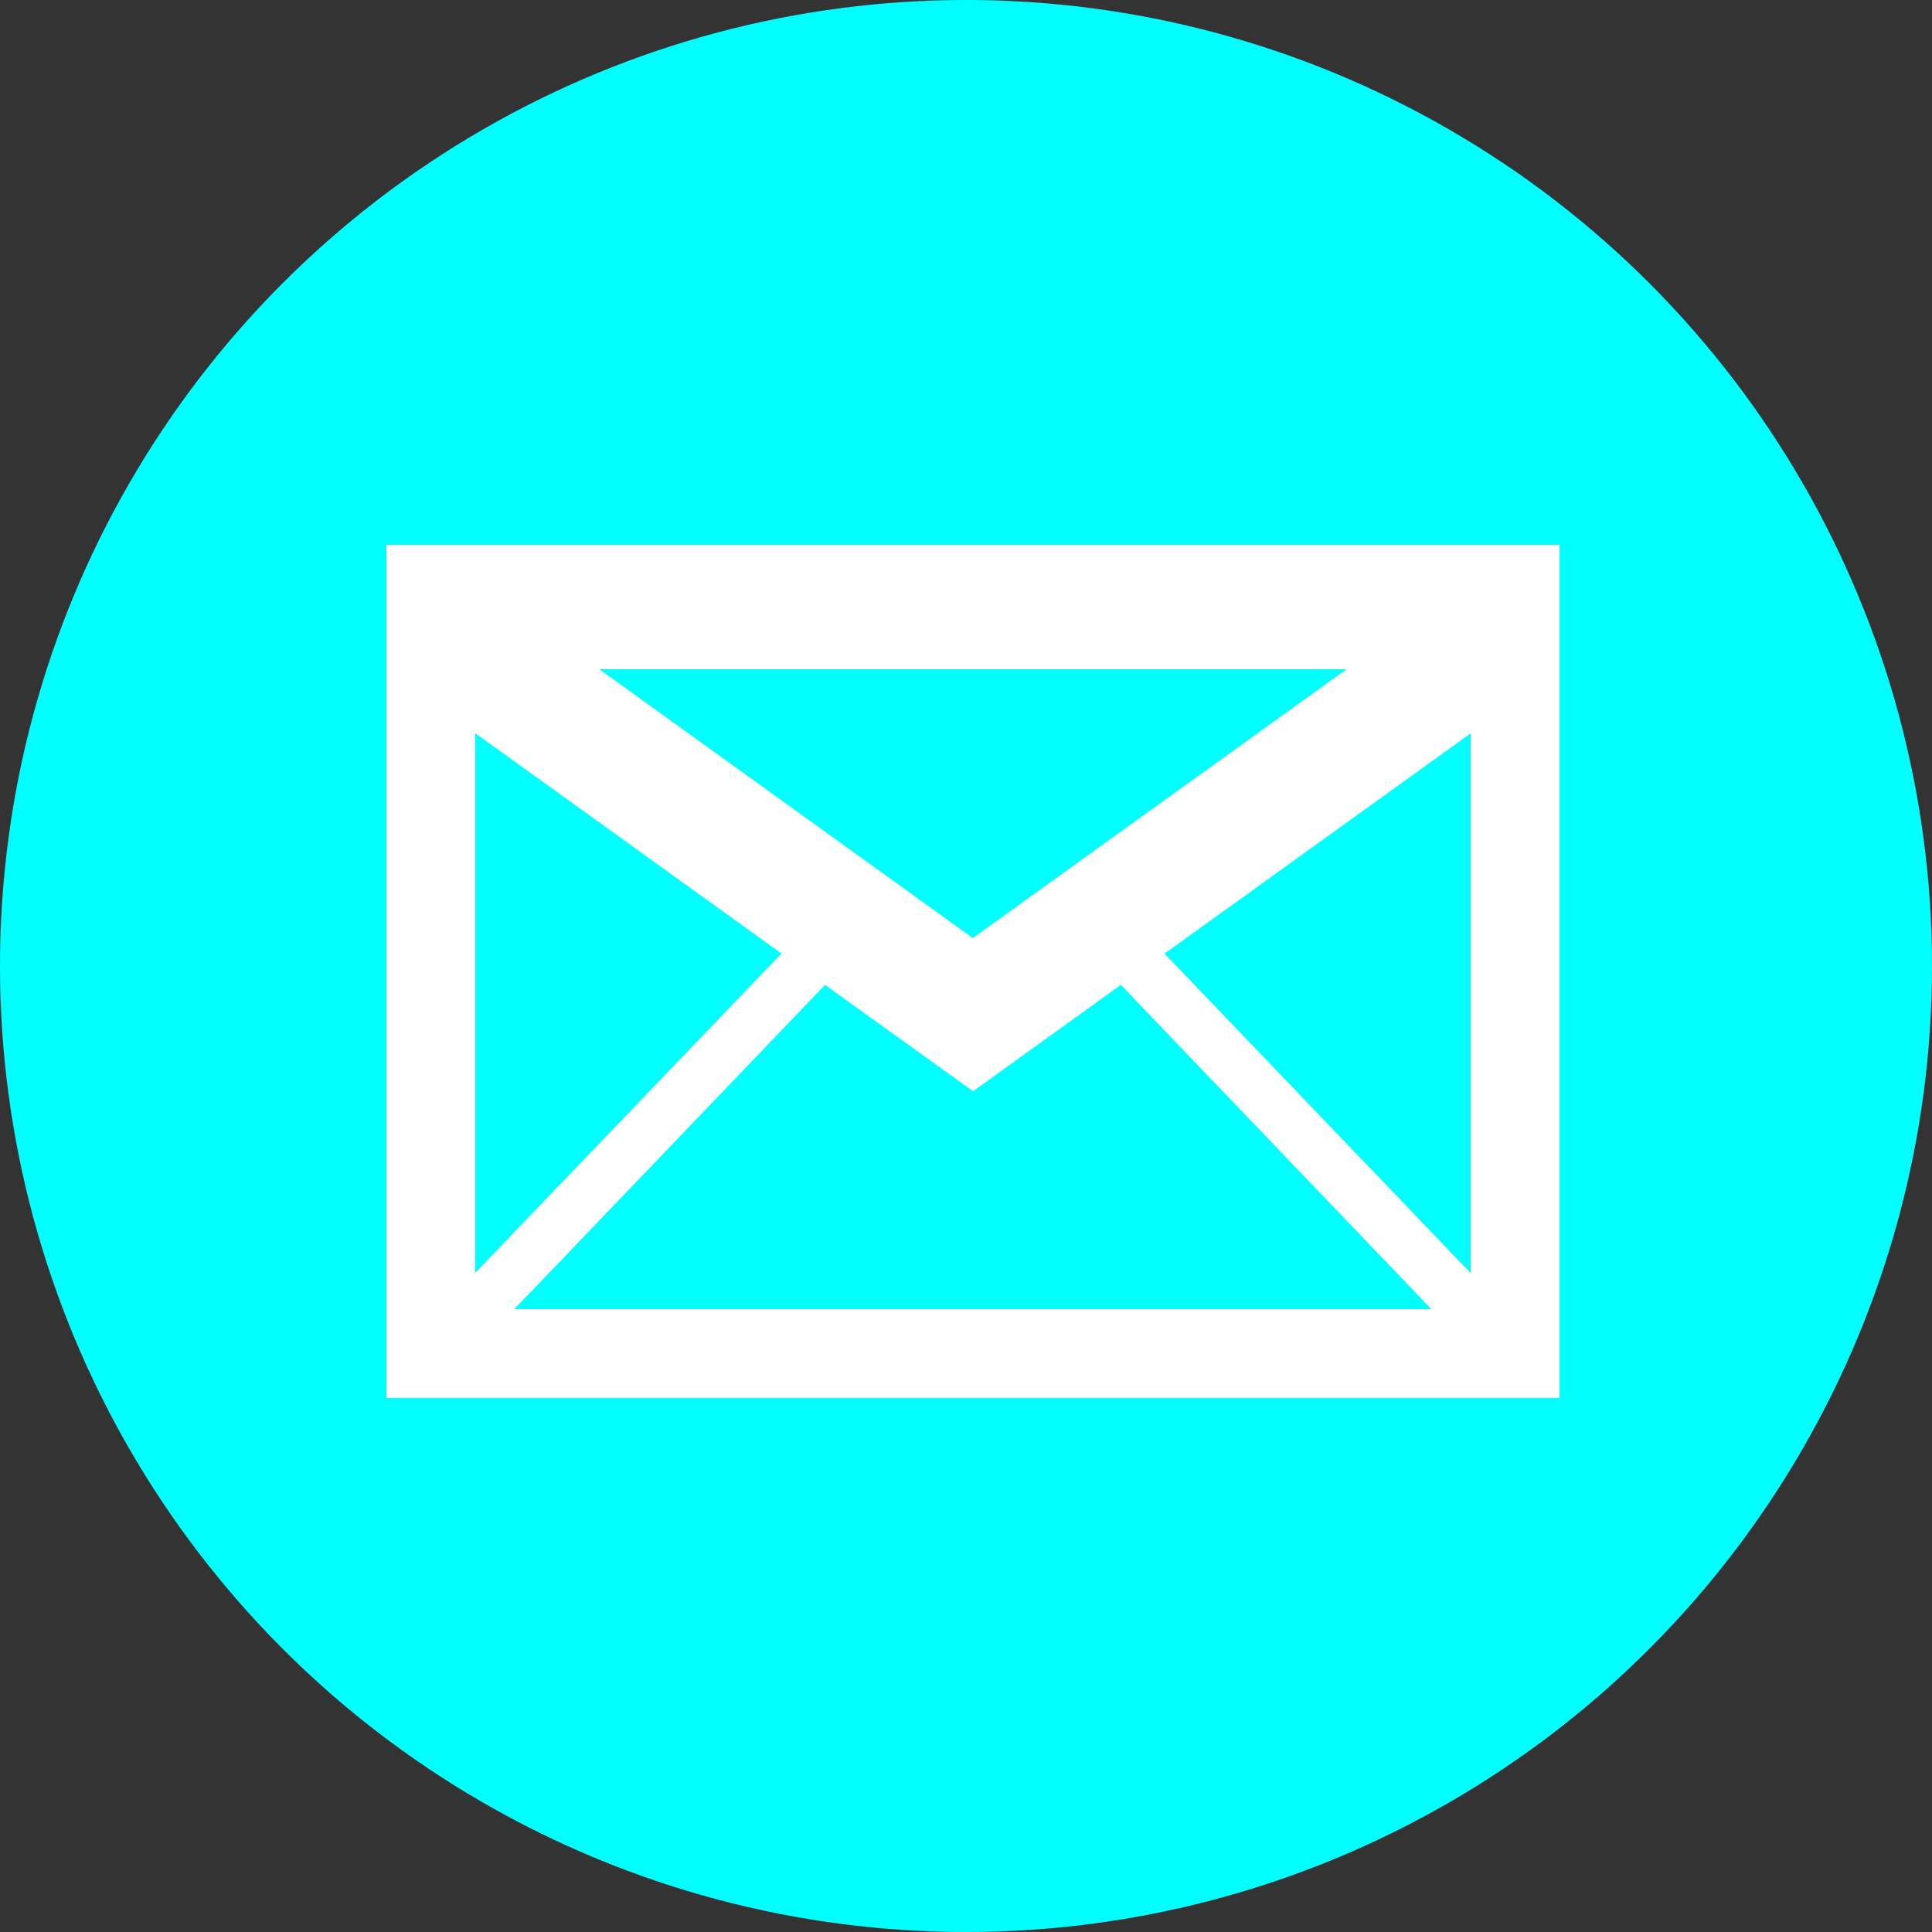 <?xml version="1.0" encoding="UTF-8"?>
<svg id="_圖層_1" data-name="圖層 1" xmlns="http://www.w3.org/2000/svg" xmlns:xlink="http://www.w3.org/1999/xlink" viewBox="0 0 25 25">
  <rect x="0" y="0" width="25" height="25" fill="#333333" stroke="none"/>
  <defs>
    <style>
      .cls-1 {
        fill: #fff;
      }

      .cls-2 {
        fill: aqua;
      }
    </style>
    <symbol id="_電子郵件" data-name="電子郵件" viewBox="0 0 66 48">
      <path class="cls-1" d="M0,0V48H66V0H0ZM33,30.75l8.32-5.99,17.47,18.24H7.2L24.68,24.76l8.32,5.98Zm0-8.62L11.98,7H54.02l-21.02,15.12Zm-10.78,.87L5,40.96V10.6l17.22,12.39Zm38.78,17.97l-17.22-17.97,17.22-12.39v30.37Z"/>
    </symbol>
  </defs>
  <circle class="cls-2" cx="12.5" cy="12.5" r="12.5"/>
  <use width="66" height="48" transform="translate(5 7.05) scale(.23)" xlink:href="#_電子郵件"/>
</svg>